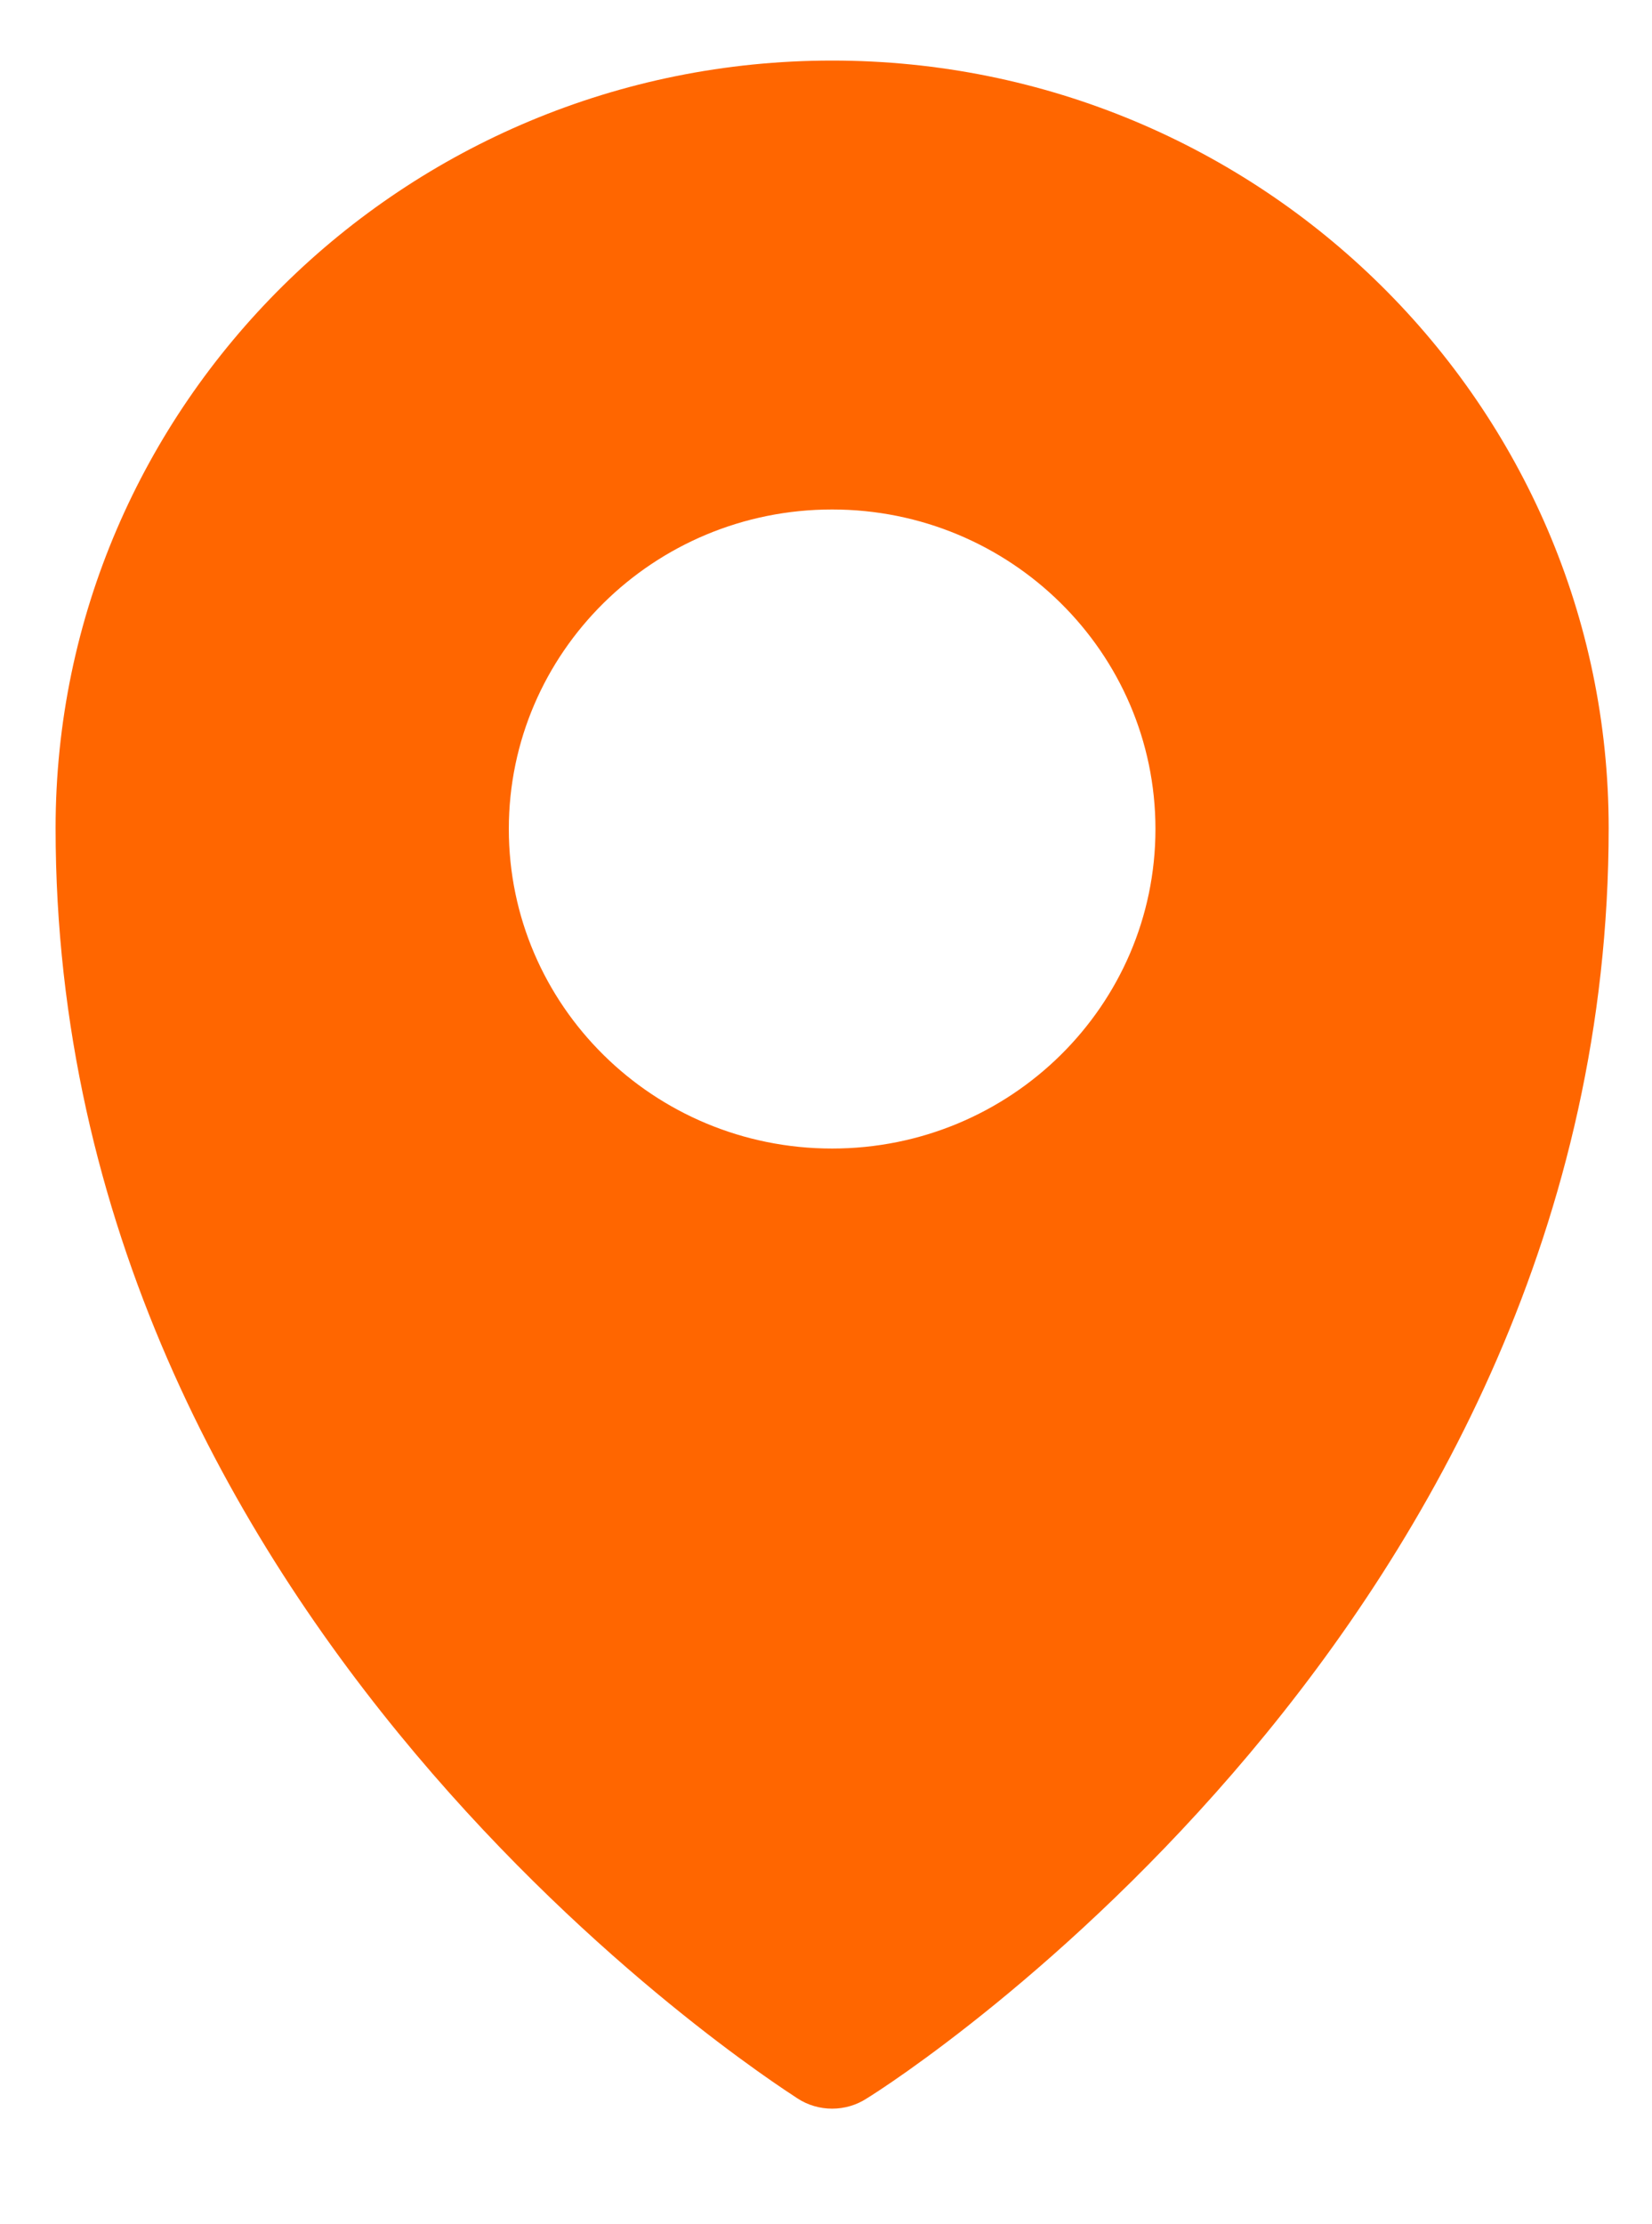 <svg width="26" height="35" viewBox="0 0 26 35" fill="none" xmlns="http://www.w3.org/2000/svg">
<g clip-path="url(#clip0_3_113)">
<g clip-path="url(#clip1_3_113)">
<path d="M13.096 0.953C6.354 0.953 0.875 6.367 0.875 13.03C0.875 25.523 12.082 32.711 12.55 33.019C12.878 33.235 13.315 33.235 13.643 33.019C14.127 32.726 25.318 25.523 25.318 13.03C25.318 6.367 19.839 0.953 13.096 0.953ZM13.096 18.073C10.287 18.073 8.008 15.822 8.008 13.045C8.008 10.269 10.287 8.017 13.096 8.017C15.906 8.017 18.185 10.269 18.185 13.045C18.185 15.822 15.906 18.073 13.096 18.073Z" fill="#FF6600"/>
</g>
</g>
<defs>
<clipPath id="clip0_3_113">
<rect width="25" height="34" fill="white" transform="translate(0.875 0.07)"/>
</clipPath>
<clipPath id="clip1_3_113">
<rect width="25" height="34" fill="white" transform="translate(0.875 0.07)"/>
</clipPath>
</defs>
</svg>
